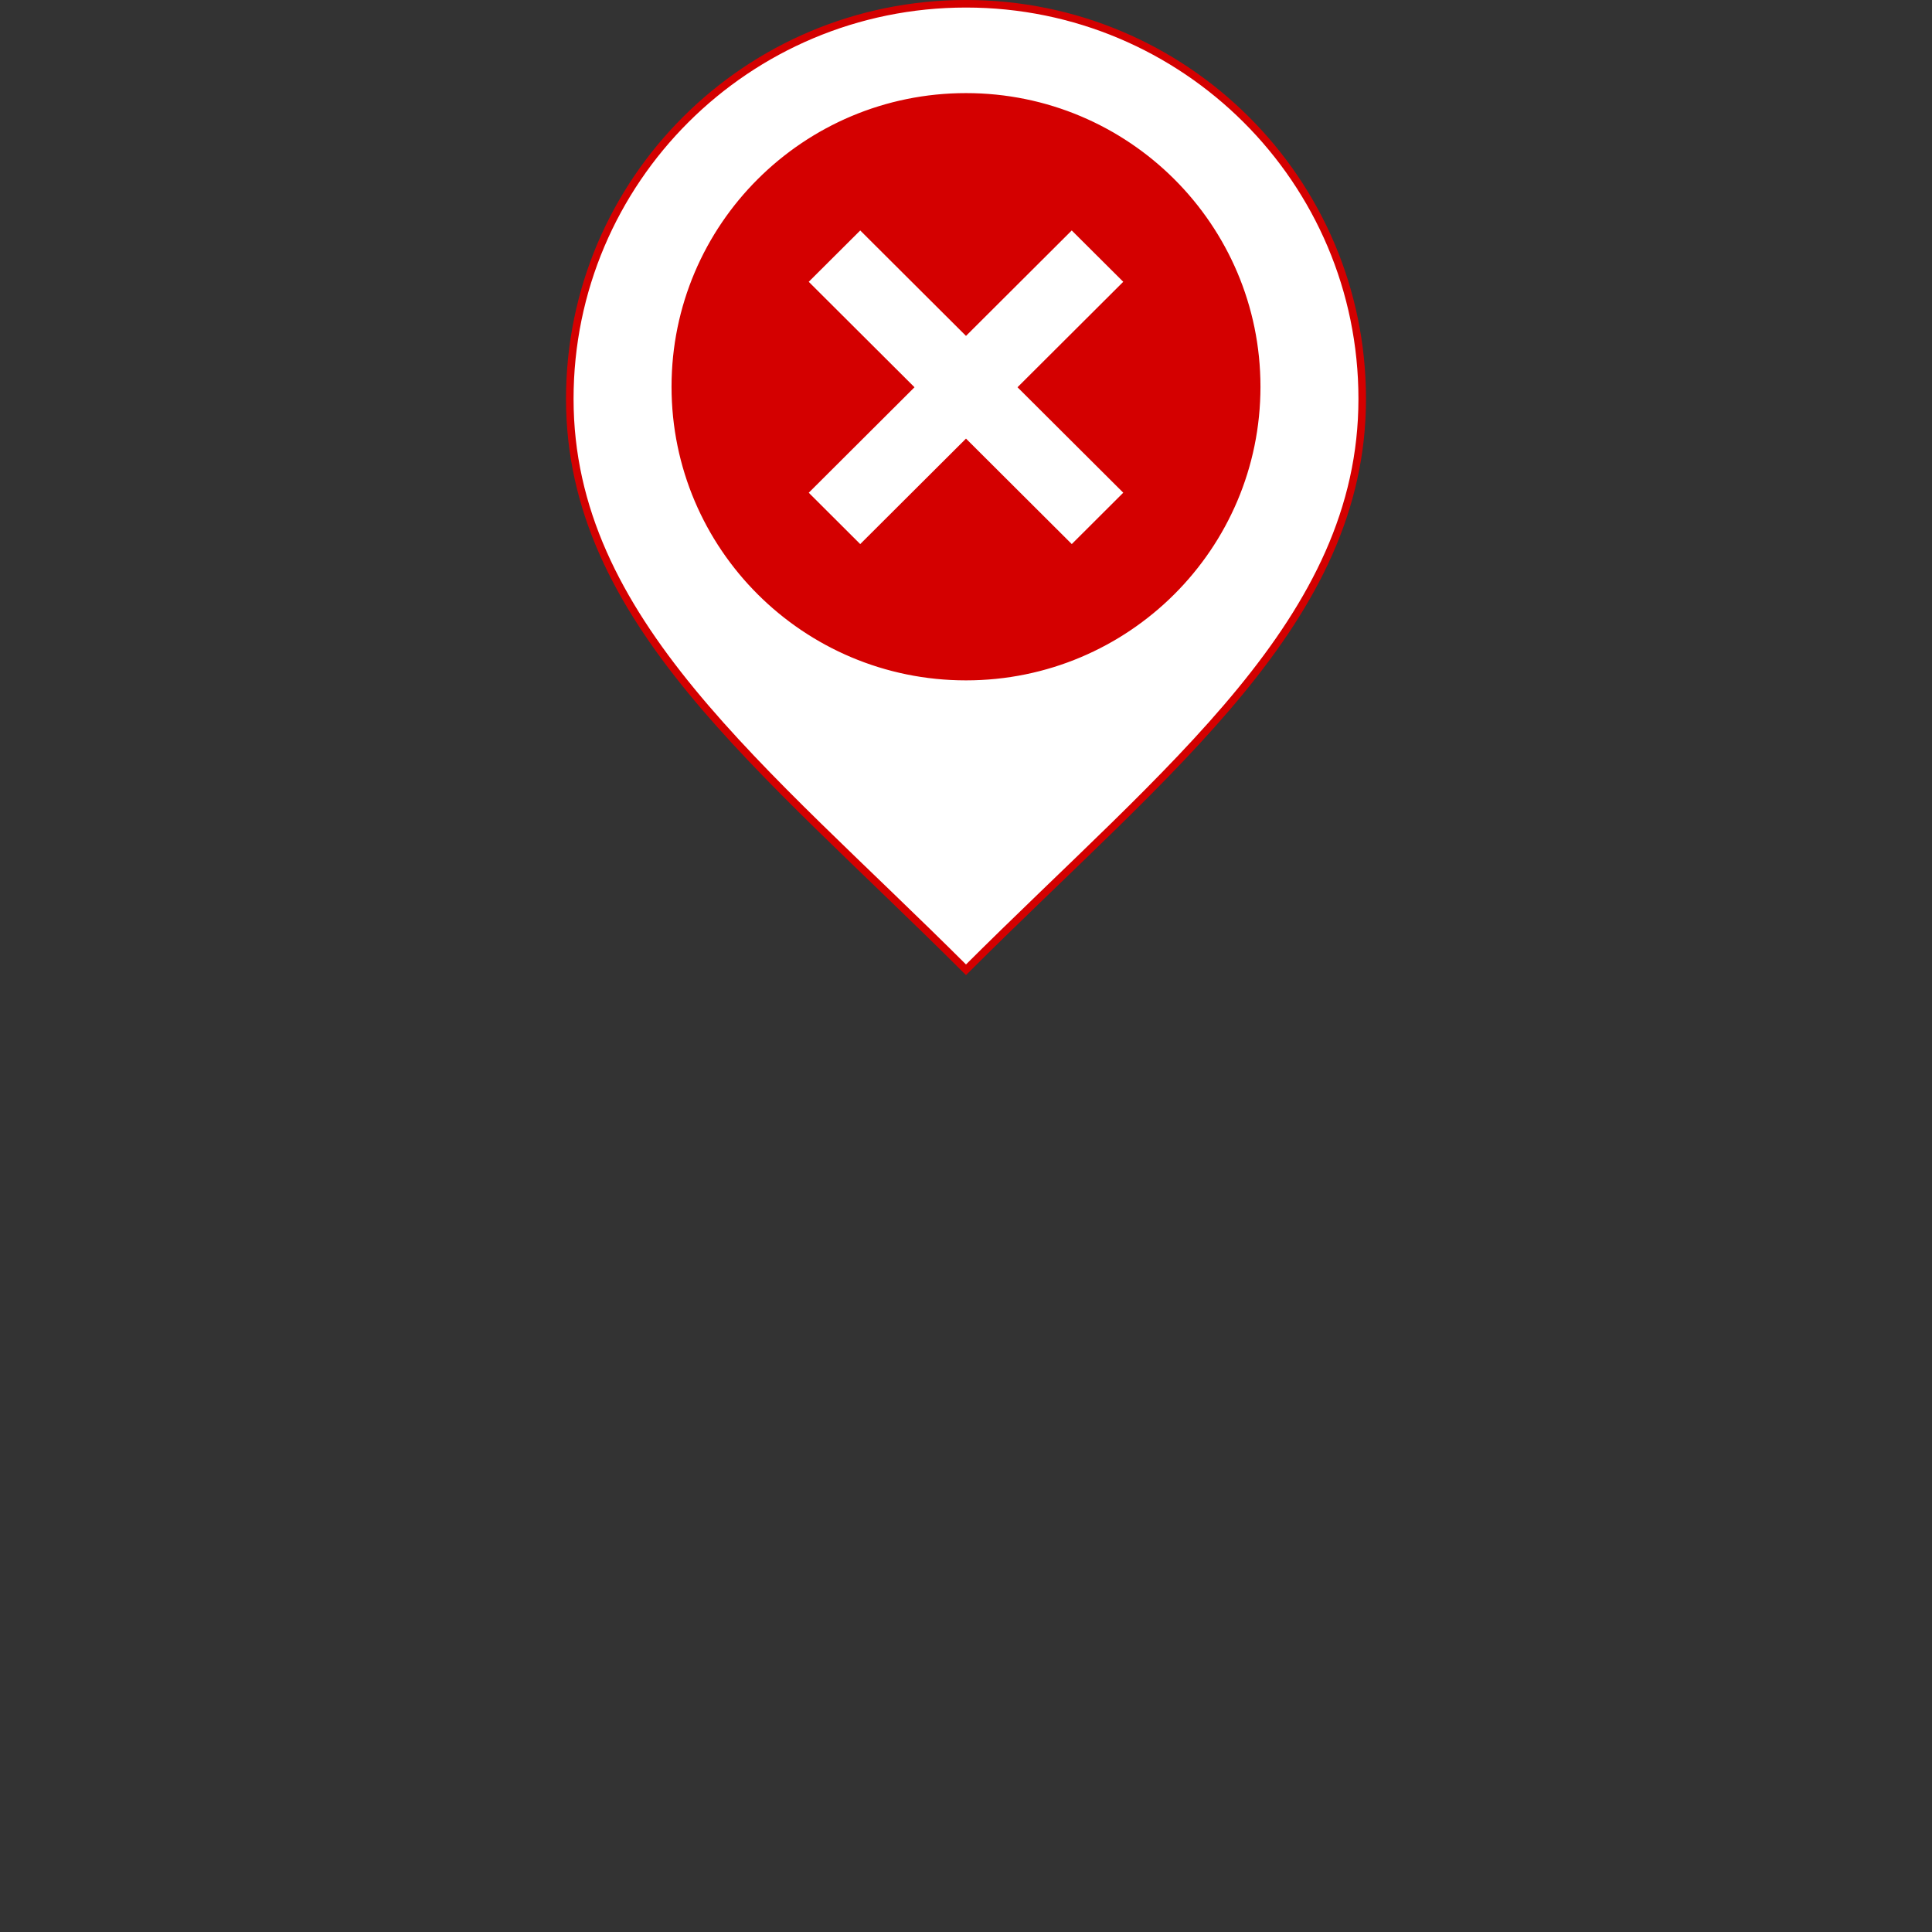 <?xml version="1.0" encoding="UTF-8" standalone="no"?>
<!-- The icon can be used freely in both personal and commercial projects with no attribution required, but always appreciated. 
You may NOT sub-license, resell, rent, redistribute or otherwise transfer the icon without express written permission from iconmonstr.com -->

<svg
   xmlns:dc="http://purl.org/dc/elements/1.1/"
   xmlns:cc="http://creativecommons.org/ns#"
   xmlns:rdf="http://www.w3.org/1999/02/22-rdf-syntax-ns#"
   xmlns:svg="http://www.w3.org/2000/svg"
   xmlns="http://www.w3.org/2000/svg"
   xmlns:sodipodi="http://sodipodi.sourceforge.net/DTD/sodipodi-0.dtd"
   xmlns:inkscape="http://www.inkscape.org/namespaces/inkscape"
   version="1.1"
   x="0px"
   y="0px"
   width="512px"
   height="512px"
   viewBox="0 0 512 512"
   enable-background="new 0 0 512 512"
   xml:space="preserve"
   id="svg2"
   inkscape:version="0.48.4 r9939"
   sodipodi:docname="pin-cross.svg"><rect x="0" y="0" width="512" height="512" fill="#333333" stroke="none"/><defs
   id="defs7" /><sodipodi:namedview
   pagecolor="#ffffff"
   bordercolor="#666666"
   borderopacity="1"
   objecttolerance="10"
   gridtolerance="10"
   guidetolerance="10"
   inkscape:pageopacity="0"
   inkscape:pageshadow="2"
   inkscape:window-width="1920"
   inkscape:window-height="1137"
   id="namedview5"
   showgrid="true"
   inkscape:zoom="3.7052395"
   inkscape:cx="237.40856"
   inkscape:cy="383.54482"
   inkscape:window-x="1912"
   inkscape:window-y="-8"
   inkscape:window-maximized="1"
   inkscape:current-layer="svg2"
   showguides="false"><inkscape:grid
     type="xygrid"
     id="grid2982" /></sodipodi:namedview>
<g
   id="g3754"><path
     transform="translate(116.592,5.938)"
     d="m 225,99.5 a 85,87.5 0 1 1 -170,0 85,87.5 0 1 1 170,0 z"
     sodipodi:ry="87.5"
     sodipodi:rx="85"
     sodipodi:cy="99.5"
     sodipodi:cx="140"
     id="path2984"
     style="fill:#d40000;fill-opacity:1;fill-rule:evenodd;stroke:#000000;stroke-width:2;stroke-miterlimit:4;stroke-opacity:1;stroke-dasharray:none"
     sodipodi:type="arc" /><path
     style="stroke:#d40000;fill:#ffffff;stroke-width:2;stroke-miterlimit:4;stroke-dasharray:none;stroke-opacity:1;fill-opacity:1"
     inkscape:connector-curvature="0"
     d="M 256,1 C 198.009,1 151,47.875 151,105.699 151,164.417 202.054,203.149 256,257 309.946,203.149 361,164.417 361,105.699 361,47.875 313.991,1 256,1 z m 0,178.304 c -42.545,0 -77.036,-34.392 -77.036,-76.815 0,-42.424 34.49,-76.815 77.036,-76.815 42.546,0 77.036,34.391 77.036,76.815 0,42.423 -34.49,76.815 -77.036,76.815 z M 284.033,145.596 256,117.647 l -28.032,27.954 -15.057,-15.023 28.027,-27.951 -28.03,-27.948 15.066,-15.014 L 256,87.606 284.021,59.662 l 15.07,15.016 -28.026,27.948 28.028,27.944 -15.06,15.026 z"
     id="location-7-icon" /></g>
</svg>